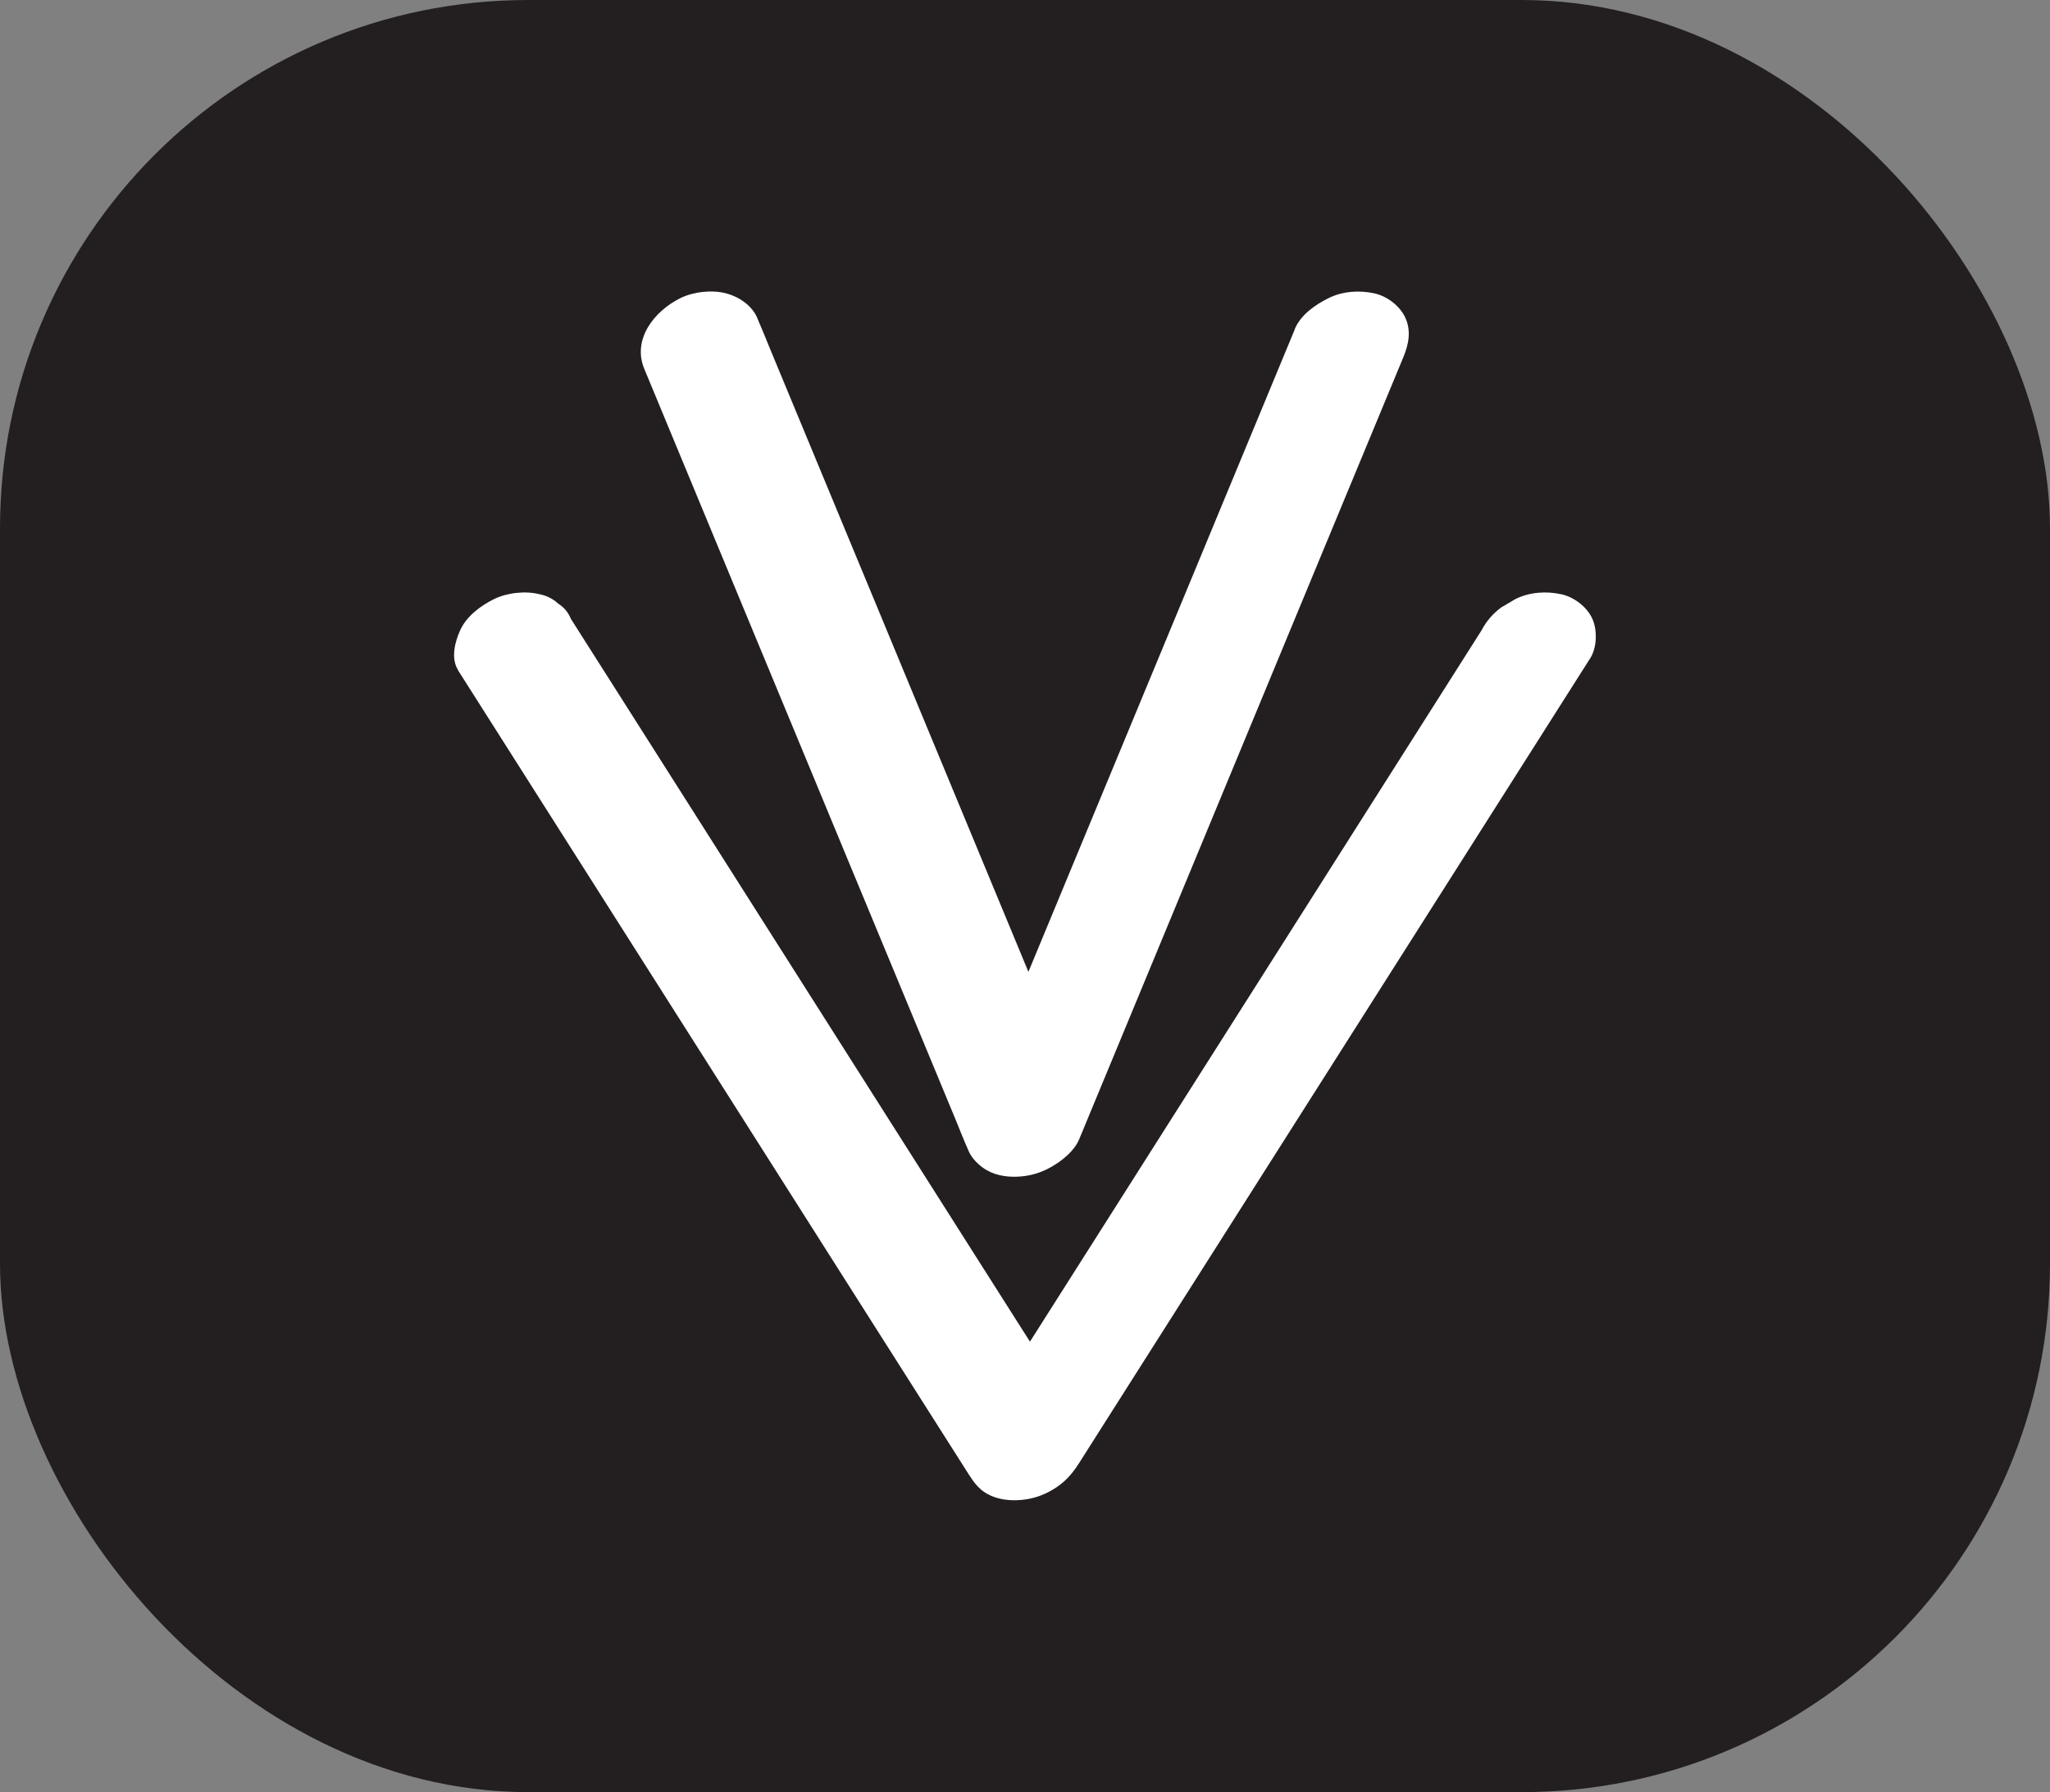 <?xml version="1.0" encoding="UTF-8"?>
<svg id="Layer_1" data-name="Layer 1" xmlns="http://www.w3.org/2000/svg" viewBox="0 0 413.62 361.53">
  <rect x="0" y="0" width="413.62" height="361.53" fill="#808080" stroke="none"/>
  <rect width="413.62" height="361.53" rx="106.57" ry="106.57" style="fill: #231f20; stroke-width: 0px;"/>
  <path d="M261.23,66.47c-1.56,3.76-3.12,7.53-4.68,11.29-3.07,7.4-6.14,14.81-9.21,22.21-2.16,5.22-4.33,10.44-6.49,15.66l-1.78,4.29-5.55,13.38c-2.78,6.7-5.55,13.39-8.33,20.09-3.15,7.6-6.31,15.21-9.46,22.81s-6.04,14.57-9.06,21.85c-2.37,5.71-4.73,11.41-7.1,17.12-1.19,2.87-2.41,5.74-3.58,8.62-.05.13-.11.26-.16.39,7.45-.78,14.91-1.57,22.36-2.35-.58-1.4-1.16-2.81-1.75-4.21l-4.75-11.46c-2.34-5.65-4.69-11.3-7.03-16.95l-8.58-20.69c-3.13-7.55-6.26-15.11-9.4-22.66s-6.36-15.33-9.53-22.99l-8.85-21.33c-2.49-6.01-4.98-12.02-7.48-18.03-1.79-4.32-3.58-8.65-5.38-12.97-.85-2.05-1.66-4.12-2.55-6.15-.04-.09-.07-.18-.11-.27-1.04-2.5-3.74-4.28-6.26-4.94-2.87-.75-6.61-.34-9.26.97-5.19,2.58-9.76,8.24-7.26,14.28.58,1.4,1.16,2.81,1.75,4.21l4.75,11.46c2.34,5.65,4.69,11.3,7.03,16.95,2.86,6.9,5.72,13.79,8.58,20.69,3.13,7.55,6.26,15.11,9.4,22.66s6.36,15.33,9.53,22.99l8.85,21.33c2.49,6.01,4.98,12.02,7.48,18.03,1.79,4.32,3.58,8.65,5.38,12.97.85,2.05,1.64,4.13,2.55,6.15.04.09.07.18.11.27.65,1.57,2.19,3.07,3.64,3.9,2.16,1.24,4.71,1.51,7.13,1.27,2.25-.22,4.24-.9,6.18-2.05,2.11-1.24,4.43-3.13,5.4-5.47.82-1.99,1.65-3.98,2.47-5.97,2.13-5.13,4.25-10.26,6.38-15.39,2.91-7.01,5.82-14.03,8.72-21.04,3.17-7.64,6.34-15.28,9.5-22.92,2.91-7.01,5.82-14.03,8.72-21.04,2.13-5.15,4.27-10.3,6.4-15.44l2.45-5.91,4.72-11.39c3.07-7.41,6.14-14.82,9.22-22.22,2.15-5.19,4.31-10.39,6.46-15.58.11-.27.22-.54.34-.81,1.07-2.58,1.63-5.28.42-7.96-1.09-2.41-3.69-4.38-6.26-4.94-3.06-.67-6.42-.44-9.26.97s-5.64,3.42-6.84,6.32h0Z" style="fill: #fff; stroke-width: 0px;"/>
  <path d="M92.37,135.14c.92,1.44,1.83,2.88,2.75,4.33,2.51,3.95,5.01,7.89,7.52,11.84,3.69,5.81,7.38,11.63,11.08,17.44,4.5,7.09,9.01,14.18,13.51,21.27,4.93,7.77,9.87,15.53,14.8,23.3,5,7.88,10,15.75,15.01,23.63,4.64,7.31,9.29,14.62,13.93,21.94,3.93,6.18,7.85,12.36,11.78,18.54,2.84,4.46,5.67,8.93,8.51,13.39,1.34,2.1,2.67,4.21,4.01,6.31.06.09.12.18.17.27.99,1.56,2,2.95,3.64,3.9,2.16,1.24,4.71,1.51,7.13,1.27,2.25-.22,4.24-.9,6.18-2.05,2.4-1.41,3.9-3.1,5.4-5.47,1.3-2.04,2.6-4.09,3.89-6.13l10.1-15.9c4.58-7.21,9.16-14.43,13.75-21.64,4.99-7.86,9.98-15.71,14.97-23.57,4.58-7.21,9.16-14.42,13.74-21.63,3.36-5.29,6.72-10.58,10.08-15.87l3.86-6.08c2.47-3.89,4.95-7.79,7.42-11.68,4.86-7.65,9.71-15.29,14.57-22.94,3.39-5.33,6.77-10.66,10.16-16,.18-.28.35-.55.53-.83,1.37-2.15,1.45-5.68.42-7.96-1.09-2.41-3.69-4.38-6.26-4.94-3.06-.67-6.42-.44-9.26.97l-2.88,1.7c-1.67,1.24-3,2.78-3.96,4.62-2.45,3.86-4.91,7.73-7.36,11.59-4.85,7.64-9.71,15.29-14.56,22.93-3.4,5.36-6.8,10.71-10.2,16.07l-2.8,4.41c-2.91,4.59-5.83,9.18-8.74,13.77-4.37,6.88-8.74,13.76-13.11,20.64-4.96,7.82-9.93,15.64-14.89,23.45s-9.51,14.98-14.27,22.47c-3.74,5.89-7.49,11.79-11.23,17.68-1.87,2.95-3.77,5.89-5.62,8.86-.08.13-.17.26-.25.4l22.36-2.35c-.92-1.44-1.83-2.88-2.75-4.33-2.51-3.95-5.01-7.89-7.52-11.84l-11.08-17.44c-4.5-7.09-9.01-14.18-13.51-21.27-4.93-7.77-9.87-15.53-14.8-23.3s-10-15.75-15.01-23.63c-4.64-7.31-9.29-14.62-13.93-21.94-3.93-6.18-7.85-12.36-11.78-18.54l-8.51-13.39c-1.34-2.1-2.67-4.21-4.01-6.31-.06-.09-.12-.18-.17-.27-.54-1.32-1.4-2.34-2.57-3.07-1.03-.96-2.26-1.59-3.68-1.87-2.87-.75-6.61-.34-9.26.97s-5.54,3.42-6.84,6.32c-1.04,2.31-1.9,5.62-.42,7.96h0Z" style="fill: #fff; stroke-width: 0px;"/>
</svg>